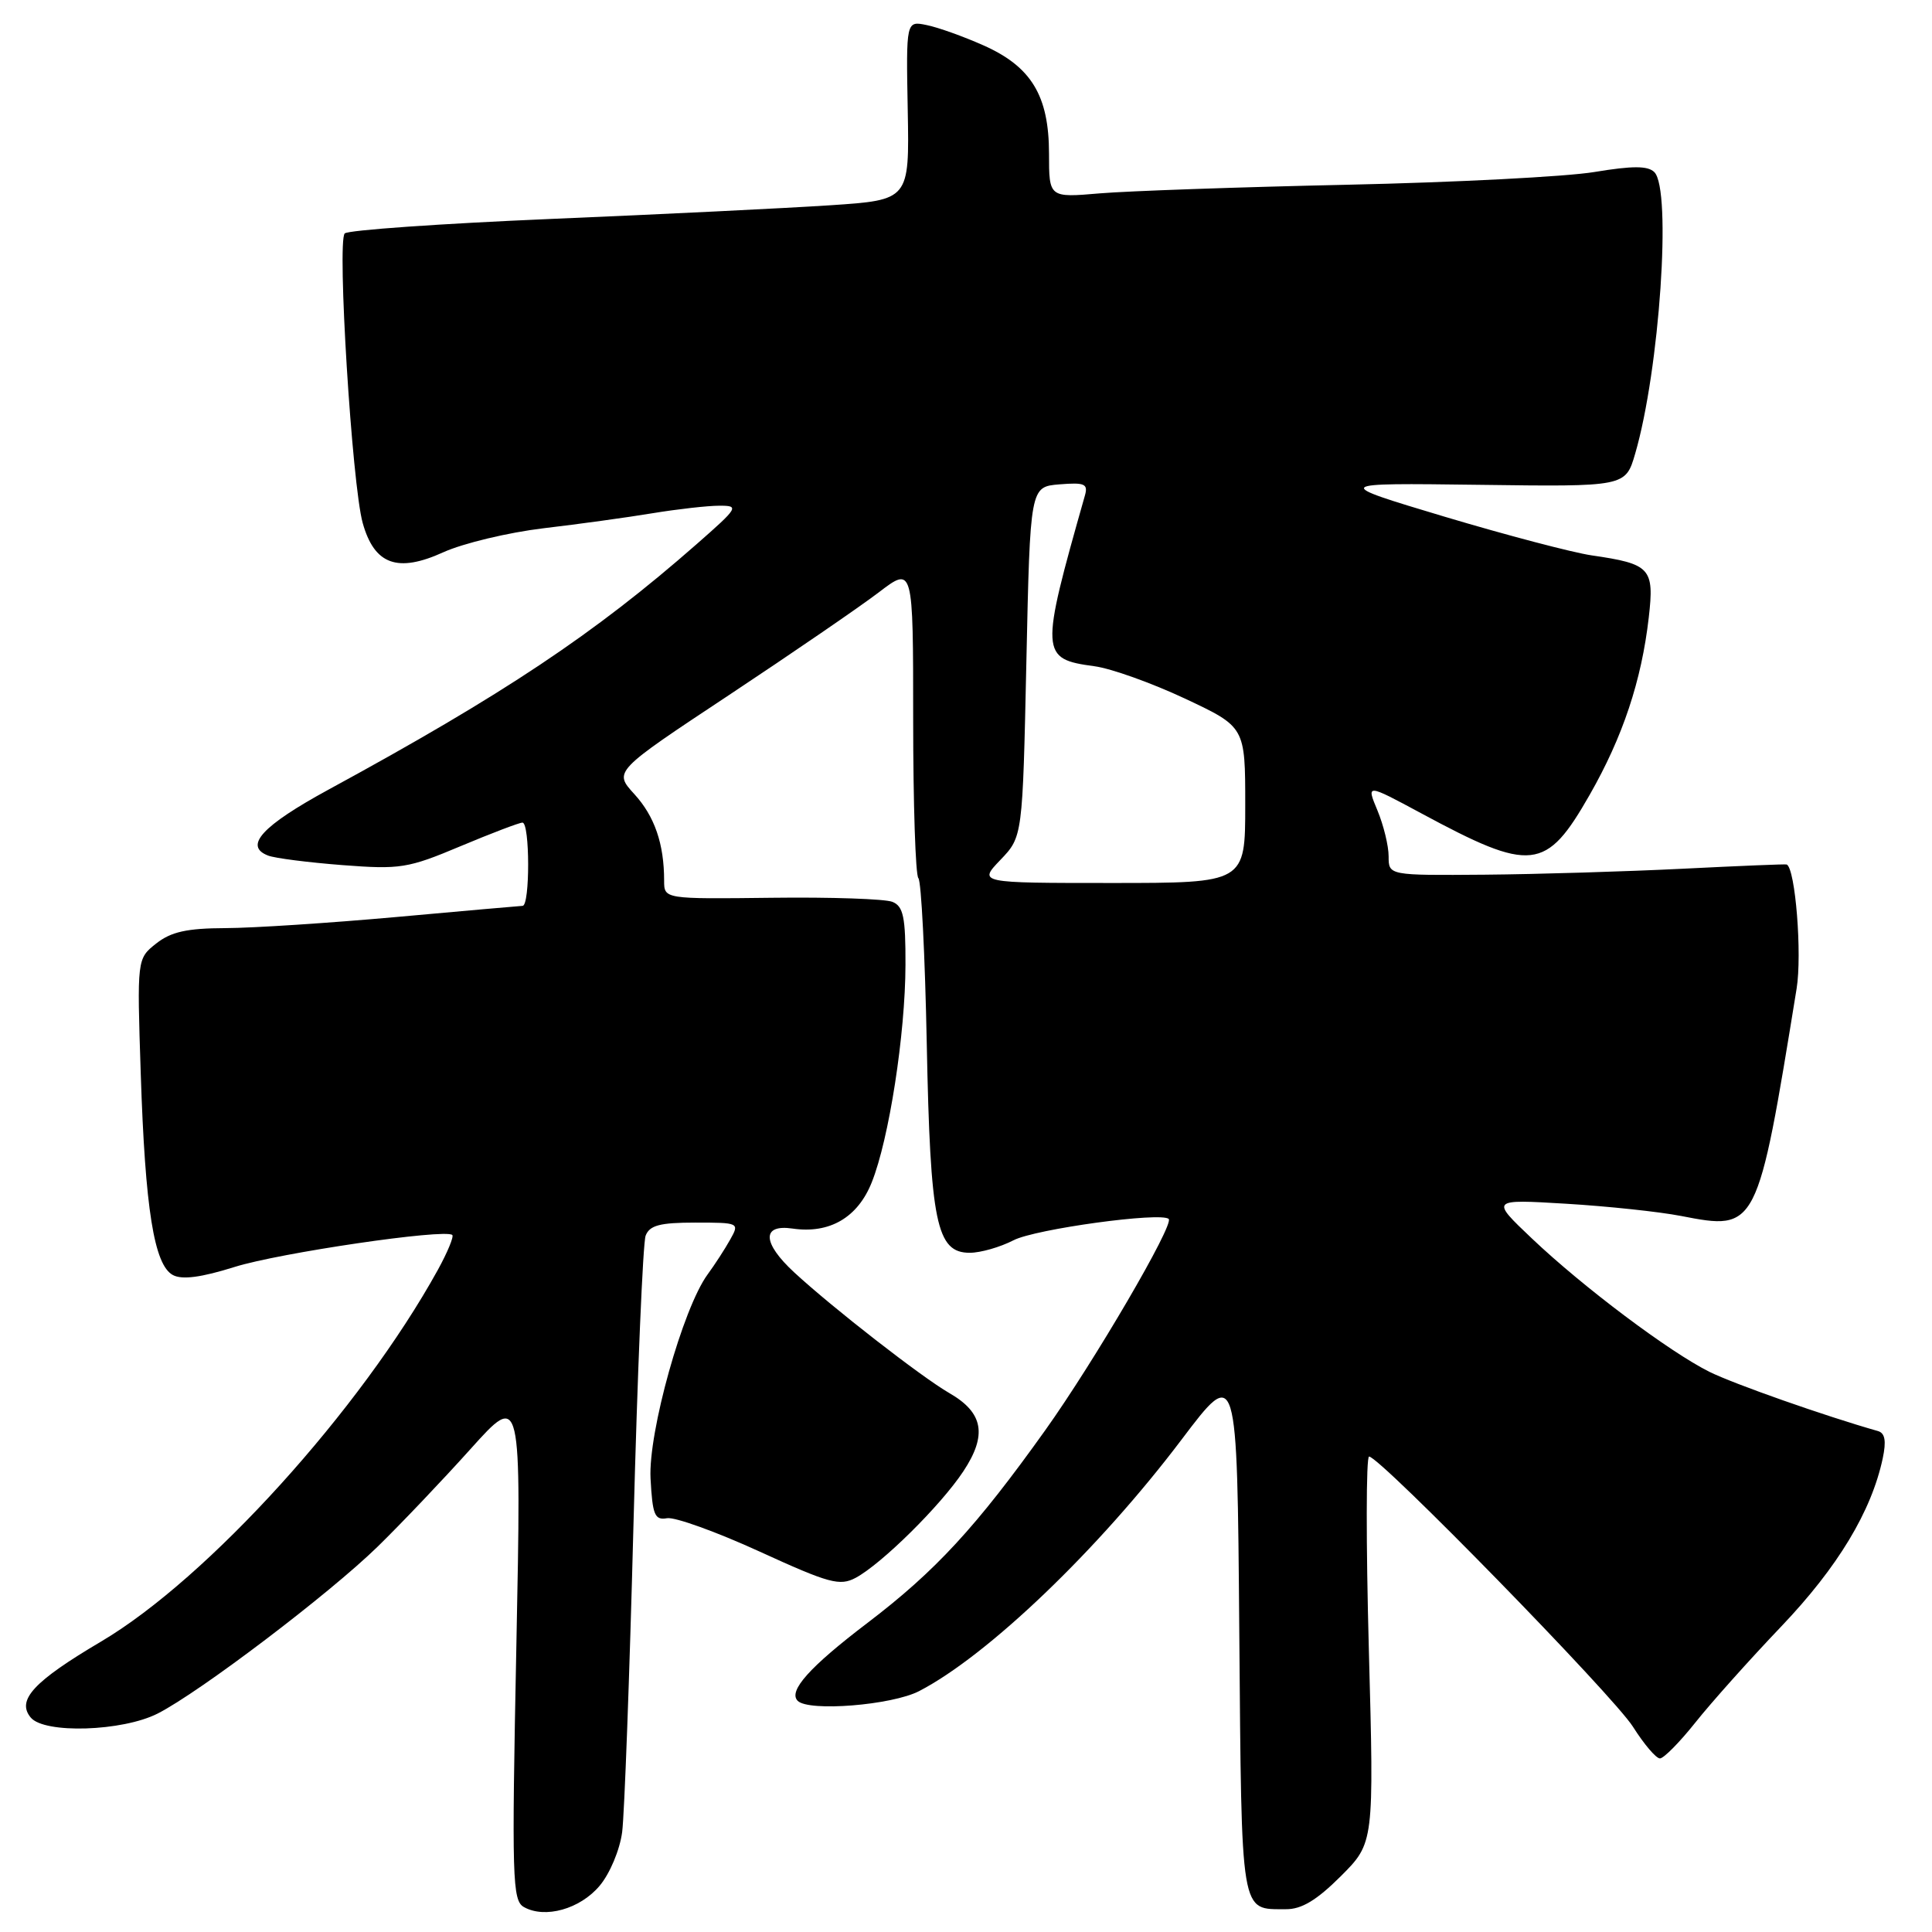 <?xml version="1.0" encoding="UTF-8" standalone="no"?>
<!DOCTYPE svg PUBLIC "-//W3C//DTD SVG 1.1//EN" "http://www.w3.org/Graphics/SVG/1.1/DTD/svg11.dtd" >
<svg xmlns="http://www.w3.org/2000/svg" xmlns:xlink="http://www.w3.org/1999/xlink" version="1.1" viewBox="0 0 256 256">
 <g >
 <path fill="currentColor"
d=" M 79.45 249.88 C 80.81 248.27 82.13 245.12 82.44 242.75 C 82.74 240.41 83.42 222.06 83.94 201.98 C 84.46 181.89 85.19 164.68 85.55 163.73 C 86.08 162.36 87.45 162.00 92.12 162.00 C 97.94 162.00 98.00 162.03 96.76 164.24 C 96.07 165.48 94.72 167.56 93.76 168.87 C 90.48 173.35 85.88 189.80 86.20 195.90 C 86.46 200.76 86.75 201.46 88.39 201.17 C 89.43 200.99 94.94 202.98 100.65 205.59 C 109.87 209.81 111.27 210.19 113.38 209.07 C 116.83 207.22 124.65 199.49 127.64 194.97 C 130.84 190.14 130.31 187.19 125.79 184.59 C 122.14 182.49 110.29 173.27 105.25 168.61 C 101.00 164.69 100.90 162.19 105.01 162.79 C 109.92 163.51 113.65 161.34 115.51 156.67 C 117.80 150.95 119.96 137.03 119.98 127.86 C 120.00 121.51 119.70 120.09 118.25 119.50 C 117.29 119.11 110.09 118.86 102.25 118.96 C 88.00 119.13 88.00 119.13 88.00 116.69 C 88.00 111.82 86.74 108.16 84.05 105.22 C 81.31 102.22 81.31 102.22 96.58 92.11 C 104.98 86.54 113.91 80.42 116.43 78.50 C 121.00 75.01 121.00 75.01 121.00 95.34 C 121.00 106.52 121.31 115.98 121.69 116.36 C 122.07 116.74 122.57 126.60 122.80 138.27 C 123.27 162.06 124.08 166.00 128.50 166.00 C 129.93 166.00 132.54 165.25 134.30 164.34 C 137.18 162.85 153.89 160.56 154.86 161.52 C 155.60 162.26 144.97 180.45 138.51 189.50 C 129.34 202.35 123.96 208.18 114.95 215.04 C 107.26 220.89 104.41 224.08 105.70 225.37 C 107.16 226.83 118.18 225.95 121.79 224.08 C 130.90 219.36 145.58 205.29 156.56 190.76 C 163.93 181.01 163.93 181.01 164.21 216.04 C 164.53 254.30 164.30 252.95 170.38 252.98 C 172.47 253.00 174.48 251.78 177.67 248.60 C 182.07 244.19 182.07 244.19 181.38 218.60 C 181.00 204.52 181.01 193.00 181.41 193.00 C 182.83 193.00 213.79 224.70 216.38 228.81 C 217.84 231.12 219.44 233.00 219.95 233.00 C 220.45 233.00 222.56 230.86 224.64 228.25 C 226.71 225.64 231.84 219.90 236.04 215.50 C 243.51 207.66 247.97 200.28 249.47 193.25 C 249.96 190.93 249.78 189.89 248.83 189.62 C 241.82 187.63 229.72 183.37 226.50 181.77 C 221.19 179.12 209.80 170.57 202.99 164.11 C 197.50 158.90 197.50 158.90 207.50 159.50 C 213.00 159.83 219.86 160.56 222.74 161.12 C 232.83 163.08 232.86 163.02 238.06 131.00 C 238.80 126.46 237.90 115.10 236.75 114.55 C 236.61 114.48 230.43 114.74 223.00 115.11 C 215.57 115.48 203.76 115.84 196.75 115.90 C 184.00 116.00 184.00 116.00 184.00 113.47 C 184.00 112.08 183.33 109.34 182.52 107.39 C 181.04 103.85 181.04 103.85 188.27 107.74 C 202.96 115.66 204.85 115.45 210.64 105.32 C 215.03 97.64 217.51 90.19 218.47 81.82 C 219.22 75.29 218.70 74.72 210.90 73.59 C 208.38 73.22 199.60 70.91 191.40 68.46 C 176.50 63.99 176.50 63.99 195.95 64.24 C 215.39 64.50 215.39 64.50 216.67 60.11 C 219.90 49.04 221.53 25.13 219.21 22.81 C 218.36 21.96 216.35 21.95 211.28 22.79 C 207.55 23.41 192.80 24.17 178.50 24.48 C 164.20 24.79 149.46 25.31 145.75 25.62 C 139.00 26.20 139.00 26.20 139.00 20.35 C 138.99 12.68 136.66 8.83 130.31 6.01 C 127.66 4.83 124.28 3.62 122.78 3.32 C 120.06 2.76 120.06 2.76 120.28 14.63 C 120.50 26.50 120.50 26.50 110.00 27.20 C 104.22 27.58 87.58 28.40 73.00 29.01 C 58.42 29.63 46.13 30.49 45.68 30.93 C 44.64 31.95 46.64 64.23 48.06 69.30 C 49.61 74.83 52.68 75.94 58.76 73.17 C 61.37 71.99 67.33 70.56 72.00 70.00 C 76.67 69.45 83.20 68.55 86.50 68.00 C 89.80 67.46 93.76 67.01 95.31 67.01 C 97.99 67.00 97.86 67.23 92.31 72.10 C 78.78 83.98 66.75 92.00 43.51 104.64 C 34.72 109.43 32.26 112.12 35.53 113.37 C 36.43 113.72 40.86 114.28 45.36 114.63 C 53.03 115.22 54.05 115.06 61.01 112.13 C 65.11 110.41 68.81 109.00 69.23 109.00 C 70.22 109.00 70.24 119.99 69.25 120.03 C 68.84 120.05 61.30 120.71 52.50 121.51 C 43.70 122.30 33.52 122.97 29.88 122.98 C 24.79 123.00 22.68 123.46 20.71 125.01 C 18.15 127.03 18.15 127.03 18.65 142.26 C 19.23 160.18 20.42 167.62 22.91 168.95 C 24.13 169.60 26.65 169.27 31.08 167.88 C 37.03 166.01 58.96 162.79 59.93 163.64 C 60.16 163.85 59.30 165.93 58.02 168.26 C 47.78 186.80 27.52 209.16 13.40 217.51 C 4.46 222.79 2.16 225.28 4.07 227.58 C 5.87 229.76 16.23 229.43 20.90 227.05 C 26.49 224.20 43.64 211.19 50.06 204.92 C 53.11 201.94 58.65 196.12 62.35 192.00 C 69.09 184.50 69.09 184.50 68.42 218.13 C 67.80 249.00 67.88 251.84 69.43 252.70 C 72.22 254.26 76.86 252.96 79.45 249.88 Z  M 132.56 113.94 C 135.50 110.87 135.50 110.87 136.00 87.69 C 136.50 64.50 136.50 64.50 140.38 64.18 C 143.74 63.91 144.20 64.11 143.75 65.68 C 137.79 86.67 137.83 87.31 145.02 88.28 C 147.21 88.57 152.61 90.50 157.00 92.56 C 165.00 96.32 165.00 96.32 165.00 106.66 C 165.00 117.00 165.00 117.00 147.31 117.00 C 129.63 117.00 129.63 117.00 132.56 113.94 Z "/>
</g>
</svg>
